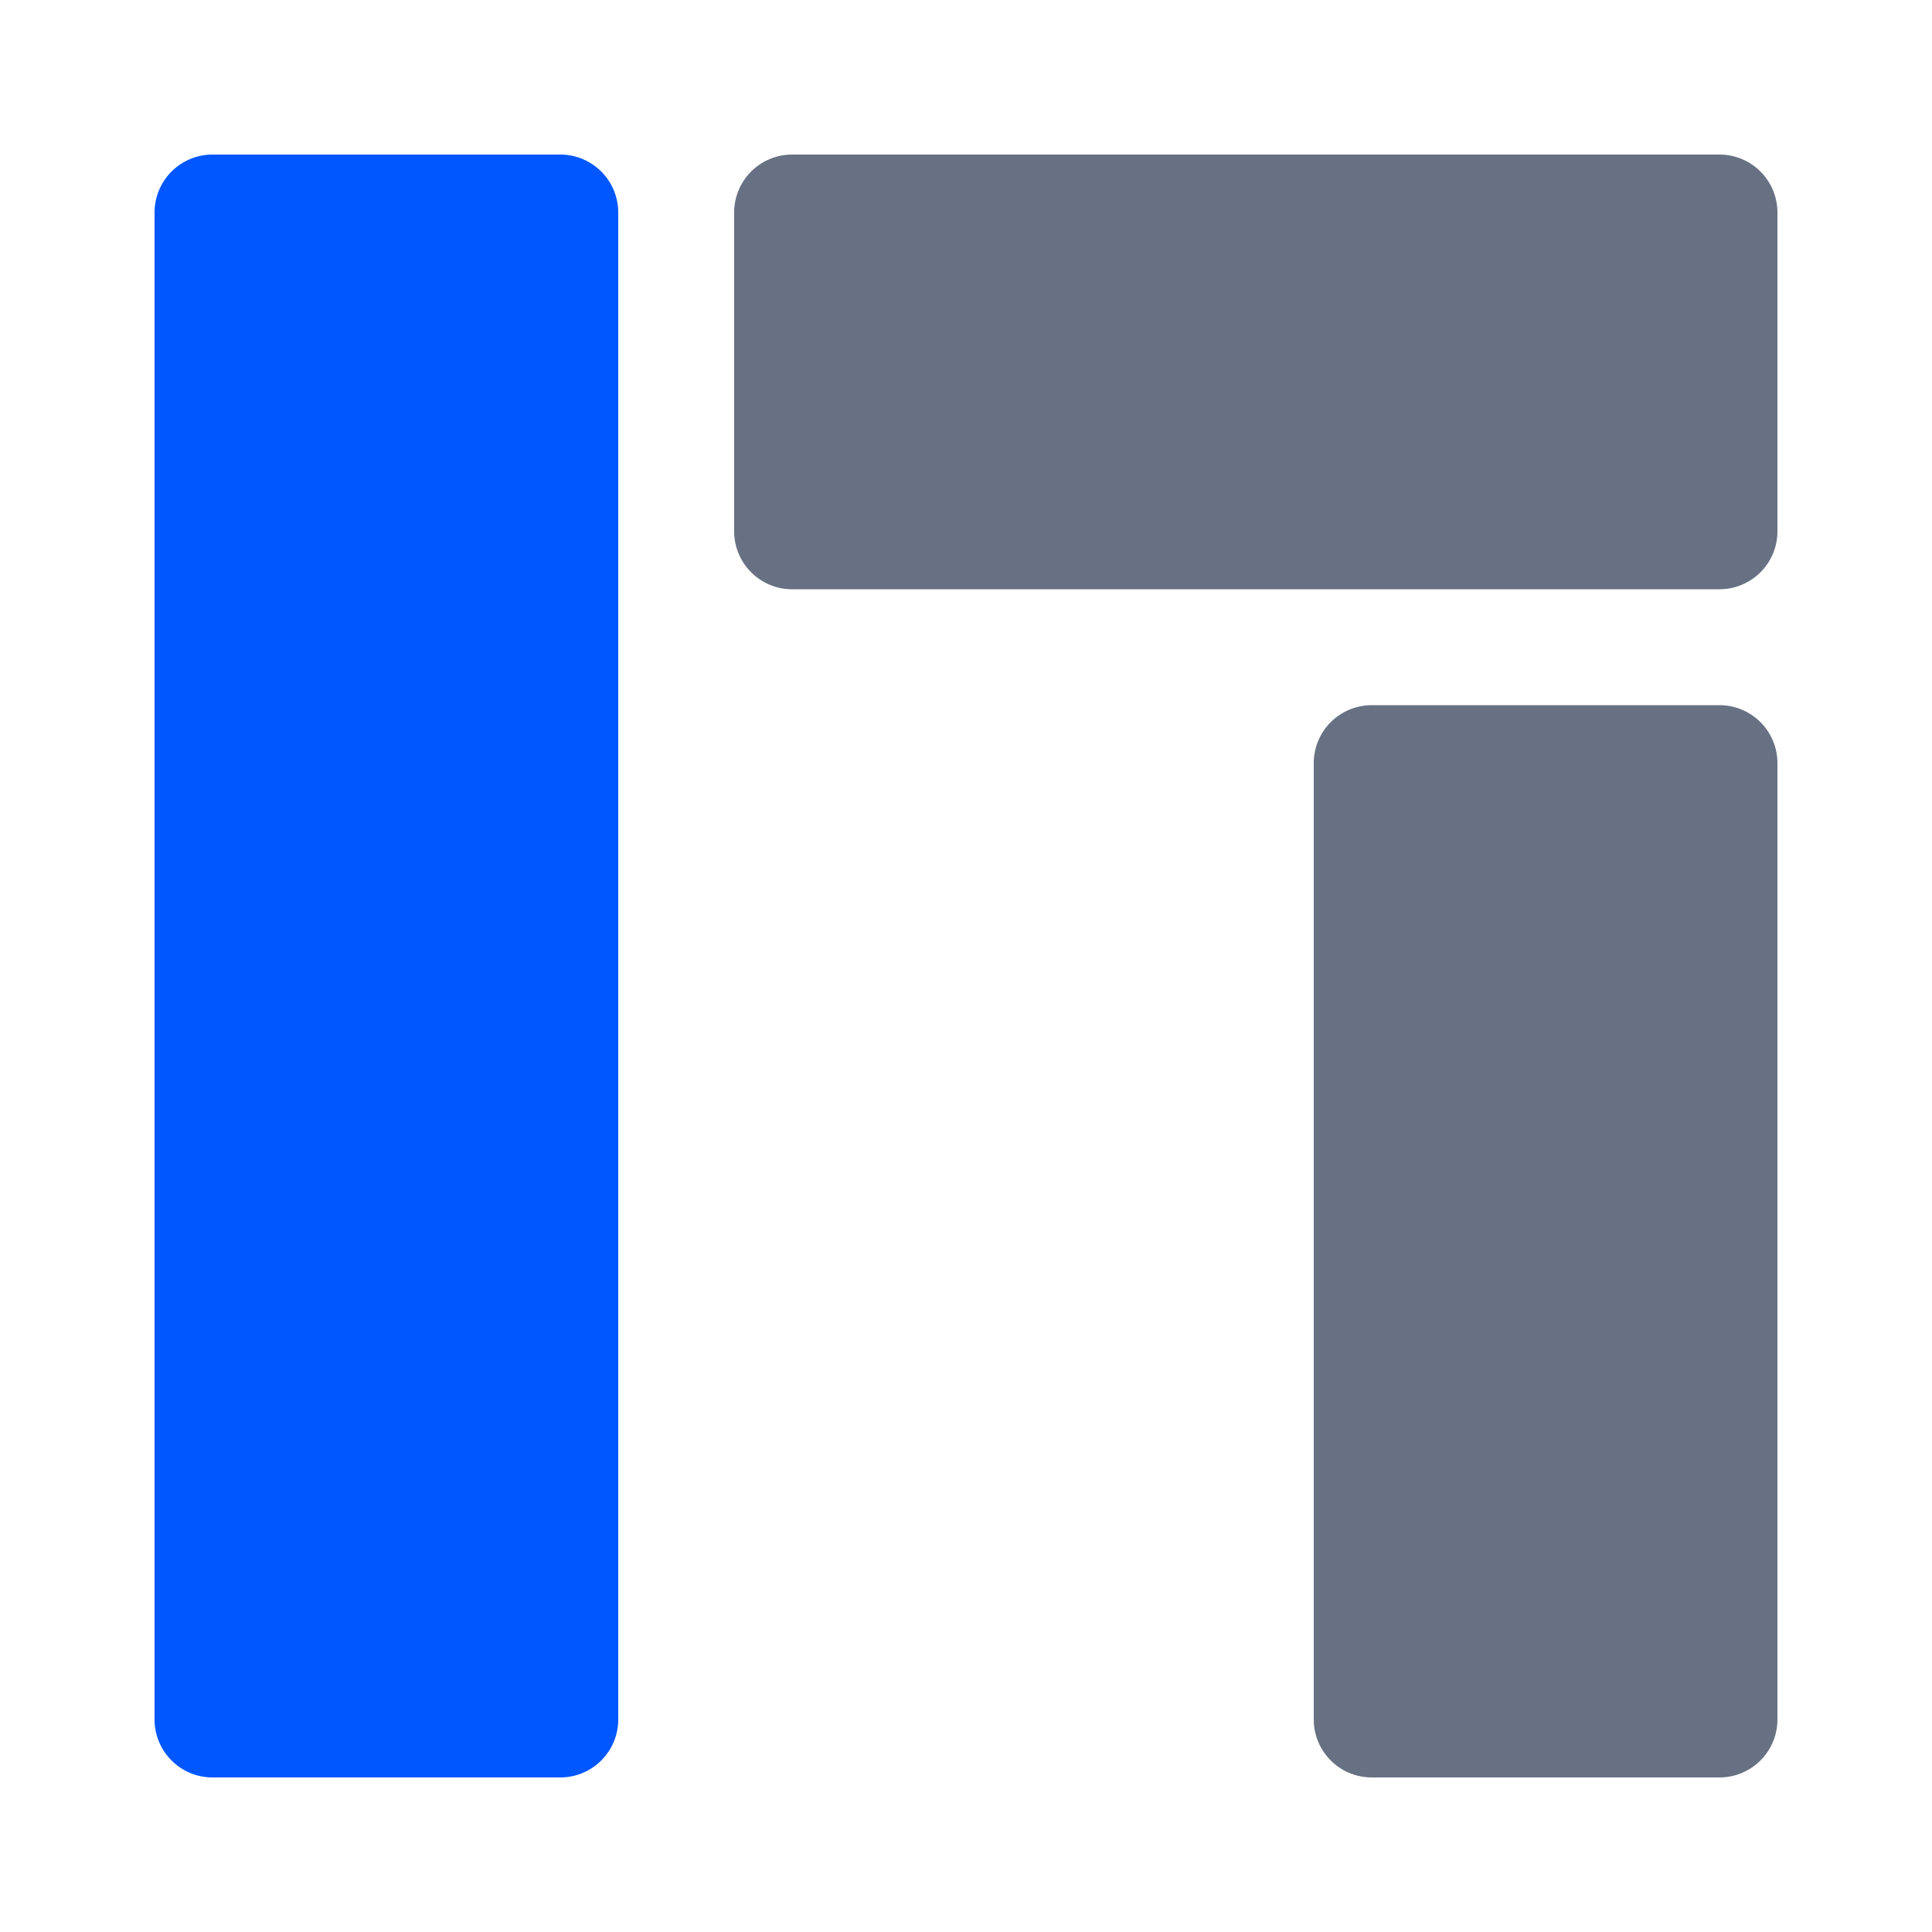 <svg width="25" height="25" viewBox="0 0 25 25" fill="none" xmlns="http://www.w3.org/2000/svg">
<style>
.dynamic {
  fill: #677183;
}
</style>
<path d="M7.25 2h-4.5a.75.75 0 00-.75.75v19.5c0 .414.336.75.75.75h4.5a.75.75 0 00.75-.75V2.75A.75.75 0 007.25 2z" fill="#0057FF"/><path d="M22.25 9.125h-4.5a.75.75 0 00-.75.75V22.25c0 .414.336.75.75.75h4.5a.75.75 0 00.75-.75V9.875a.75.75 0 00-.75-.75zM22.25 2h-12a.75.75 0 00-.75.75v4.125c0 .414.336.75.75.75h12a.75.75 0 00.75-.75V2.75a.75.75 0 00-.75-.75z" class="dynamic" /></svg>
